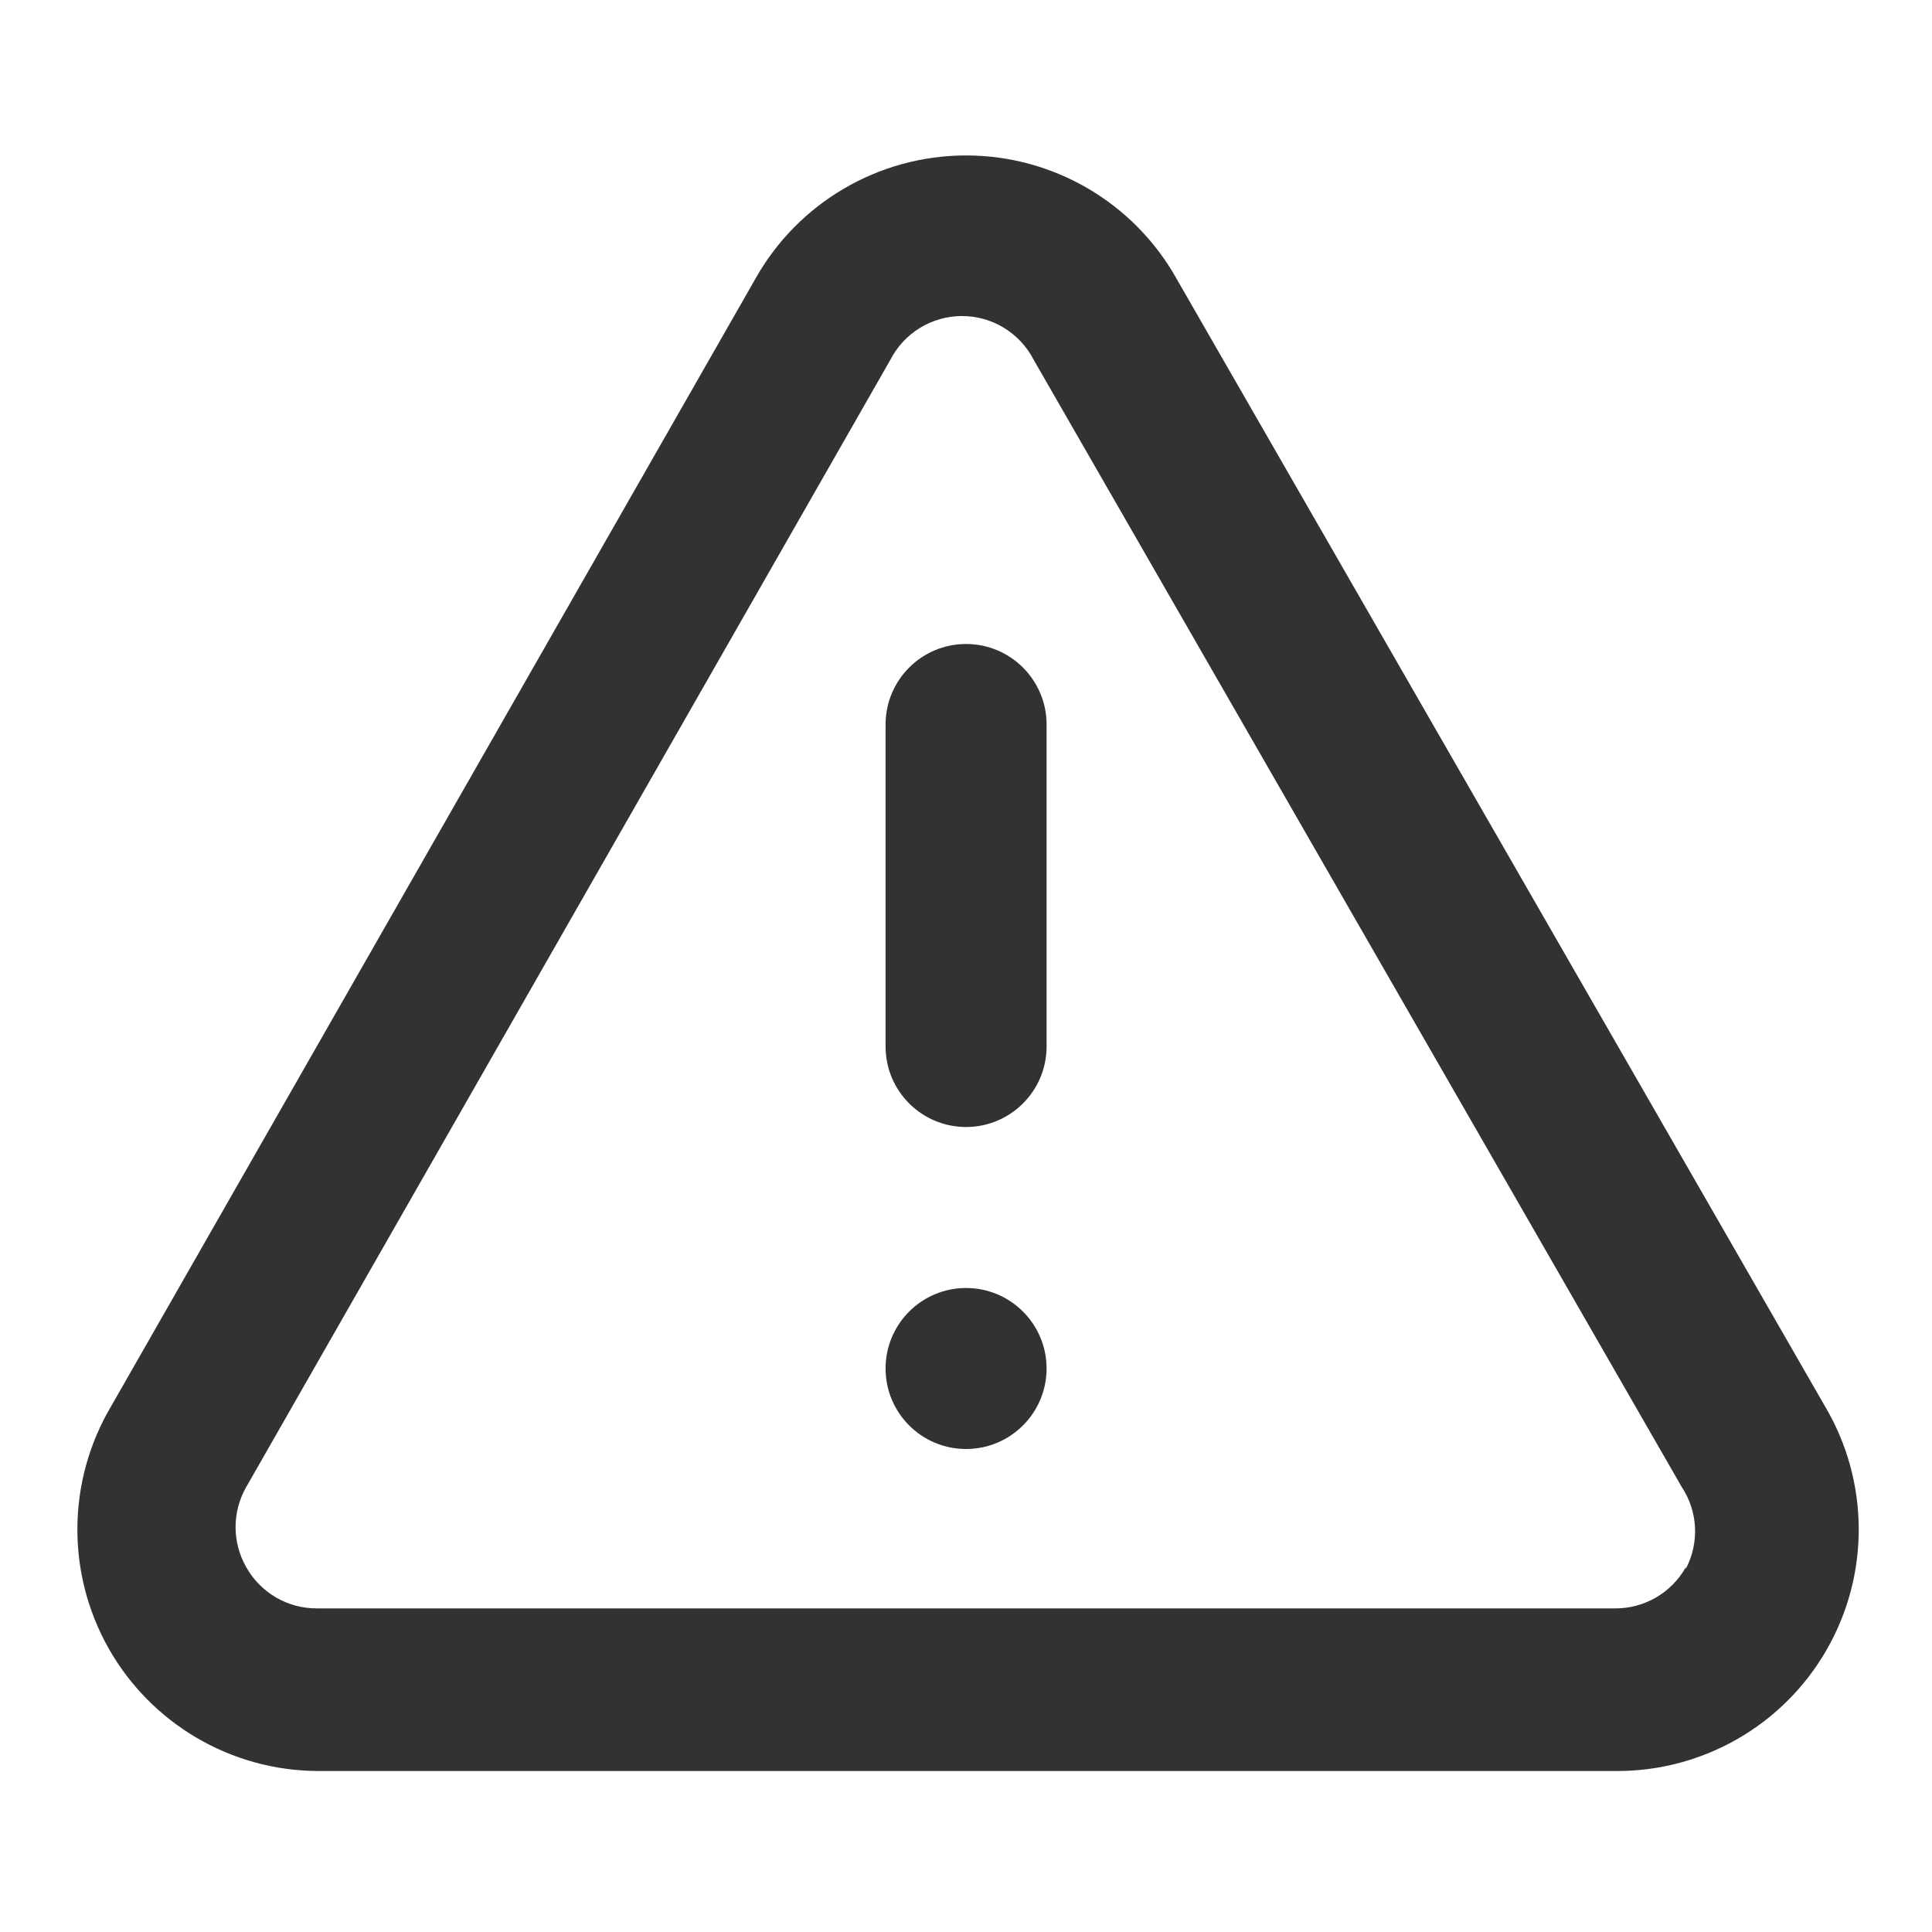 <svg width="24" height="24" viewBox="0 0 24 24" fill="none" xmlns="http://www.w3.org/2000/svg">
<path fill-rule="evenodd" clip-rule="evenodd" d="M12.001 16C11.448 16 11.001 16.448 11.001 17C11.001 17.552 11.448 18 12.001 18C12.553 18 13.001 17.552 13.001 17C13.001 16.448 12.553 16 12.001 16ZM22.671 17.47L14.62 3.47C14.091 2.52 13.088 1.931 12.001 1.931C10.913 1.931 9.91 2.52 9.38 3.47L1.38 17.47C0.833 18.394 0.821 19.541 1.349 20.476C1.878 21.411 2.866 21.993 3.94 22H20.061C21.144 22.011 22.149 21.436 22.689 20.498C23.23 19.559 23.223 18.402 22.671 17.47ZM20.941 19.47C20.762 19.788 20.425 19.983 20.061 19.98H3.94C3.576 19.983 3.239 19.788 3.06 19.47C2.882 19.161 2.882 18.779 3.06 18.47L11.06 4.47C11.232 4.136 11.575 3.926 11.95 3.926C12.326 3.926 12.669 4.136 12.841 4.47L20.89 18.47C21.093 18.775 21.112 19.166 20.941 19.49V19.47ZM12.001 8C11.448 8 11.001 8.448 11.001 9V13C11.001 13.552 11.448 14 12.001 14C12.553 14 13.001 13.552 13.001 13V9C13.001 8.448 12.553 8 12.001 8Z" fill="#323232"/>
</svg>
